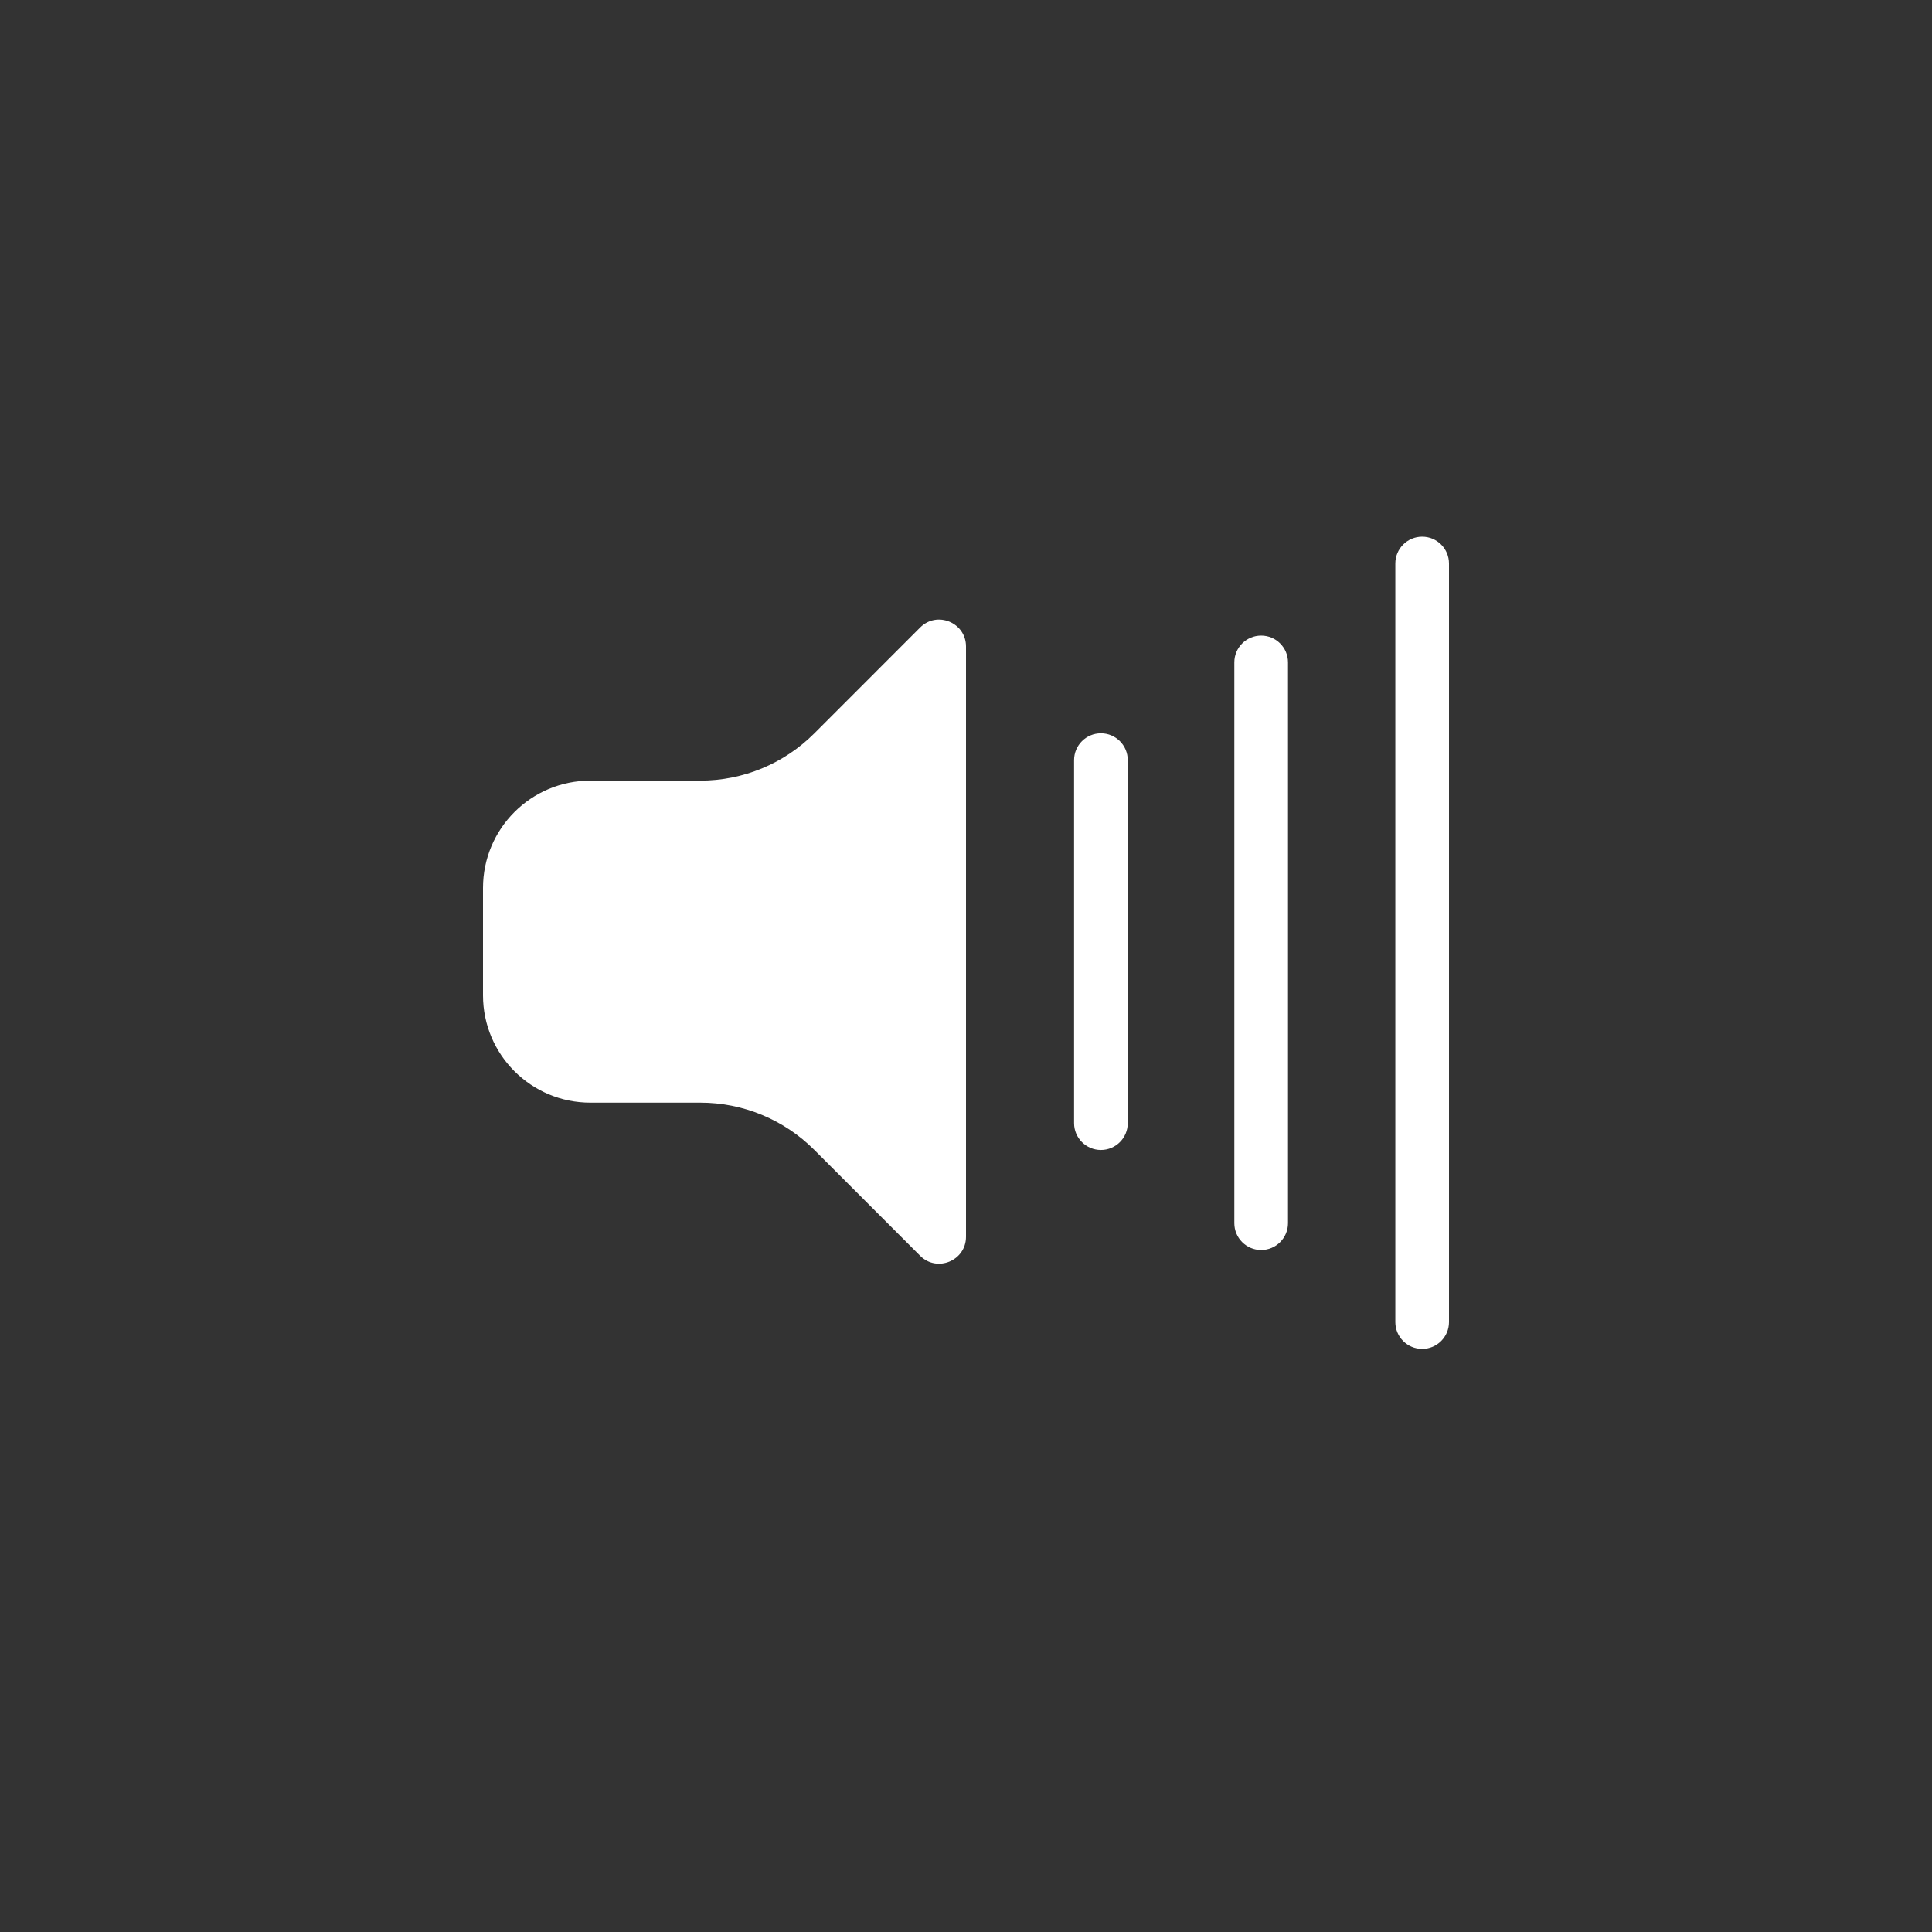 <?xml version="1.0" encoding="UTF-8"?>
<svg width="36px" height="36px" viewBox="0 0 36 36" version="1.1" xmlns="http://www.w3.org/2000/svg" xmlns:xlink="http://www.w3.org/1999/xlink">
    <rect x="0" y="0" width="36" height="36" fill="#333333" stroke="none"/>
    <!-- Generator: Sketch 58 (84663) - https://sketch.com -->
    <title>volume_hover</title>
    <desc>Created with Sketch.</desc>
    <g id="页面-1" stroke="none" stroke-width="1" fill="none" fill-rule="evenodd">
        <g id="按钮规范" transform="translate(-1115, -326)" fill="#FFFFFF">
            <g id="volume_normal备份" transform="translate(1108, 319)">
                <g id="编组-13" transform="translate(7, 7)">
                    <path d="M26.5,10 C26.776,10 27,10.224 27,10.5 L27,24.635 C27,24.911 26.776,25.135 26.5,25.135 C26.224,25.135 26,24.911 26,24.635 L26,10.5 C26,10.224 26.224,10 26.5,10 Z M18,12.046 L18,23.046 C18,23.491 17.461,23.715 17.146,23.4 L15.172,21.425 C14.609,20.862 13.846,20.546 13.05,20.546 L11,20.546 C9.895,20.546 9,19.651 9,18.546 L9,16.546 C9,15.441 9.895,14.546 11,14.546 L13.05,14.546 C13.846,14.546 14.609,14.23 15.172,13.667 L17.146,11.692 C17.461,11.377 18,11.601 18,12.046 Z M23.5,11.843 C23.776,11.843 24,12.067 24,12.343 L24,22.792 C24,23.068 23.776,23.292 23.5,23.292 C23.224,23.292 23,23.068 23,22.792 L23,12.343 C23,12.067 23.224,11.843 23.5,11.843 Z M20.514,13.664 C20.79,13.664 21.014,13.888 21.014,14.164 L21.014,20.928 C21.014,21.204 20.79,21.428 20.514,21.428 C20.238,21.428 20.014,21.204 20.014,20.928 L20.014,14.164 C20.014,13.888 20.238,13.664 20.514,13.664 Z" id="Combined-Shape"></path>
                </g>
            </g>
        </g>
    </g>
</svg>